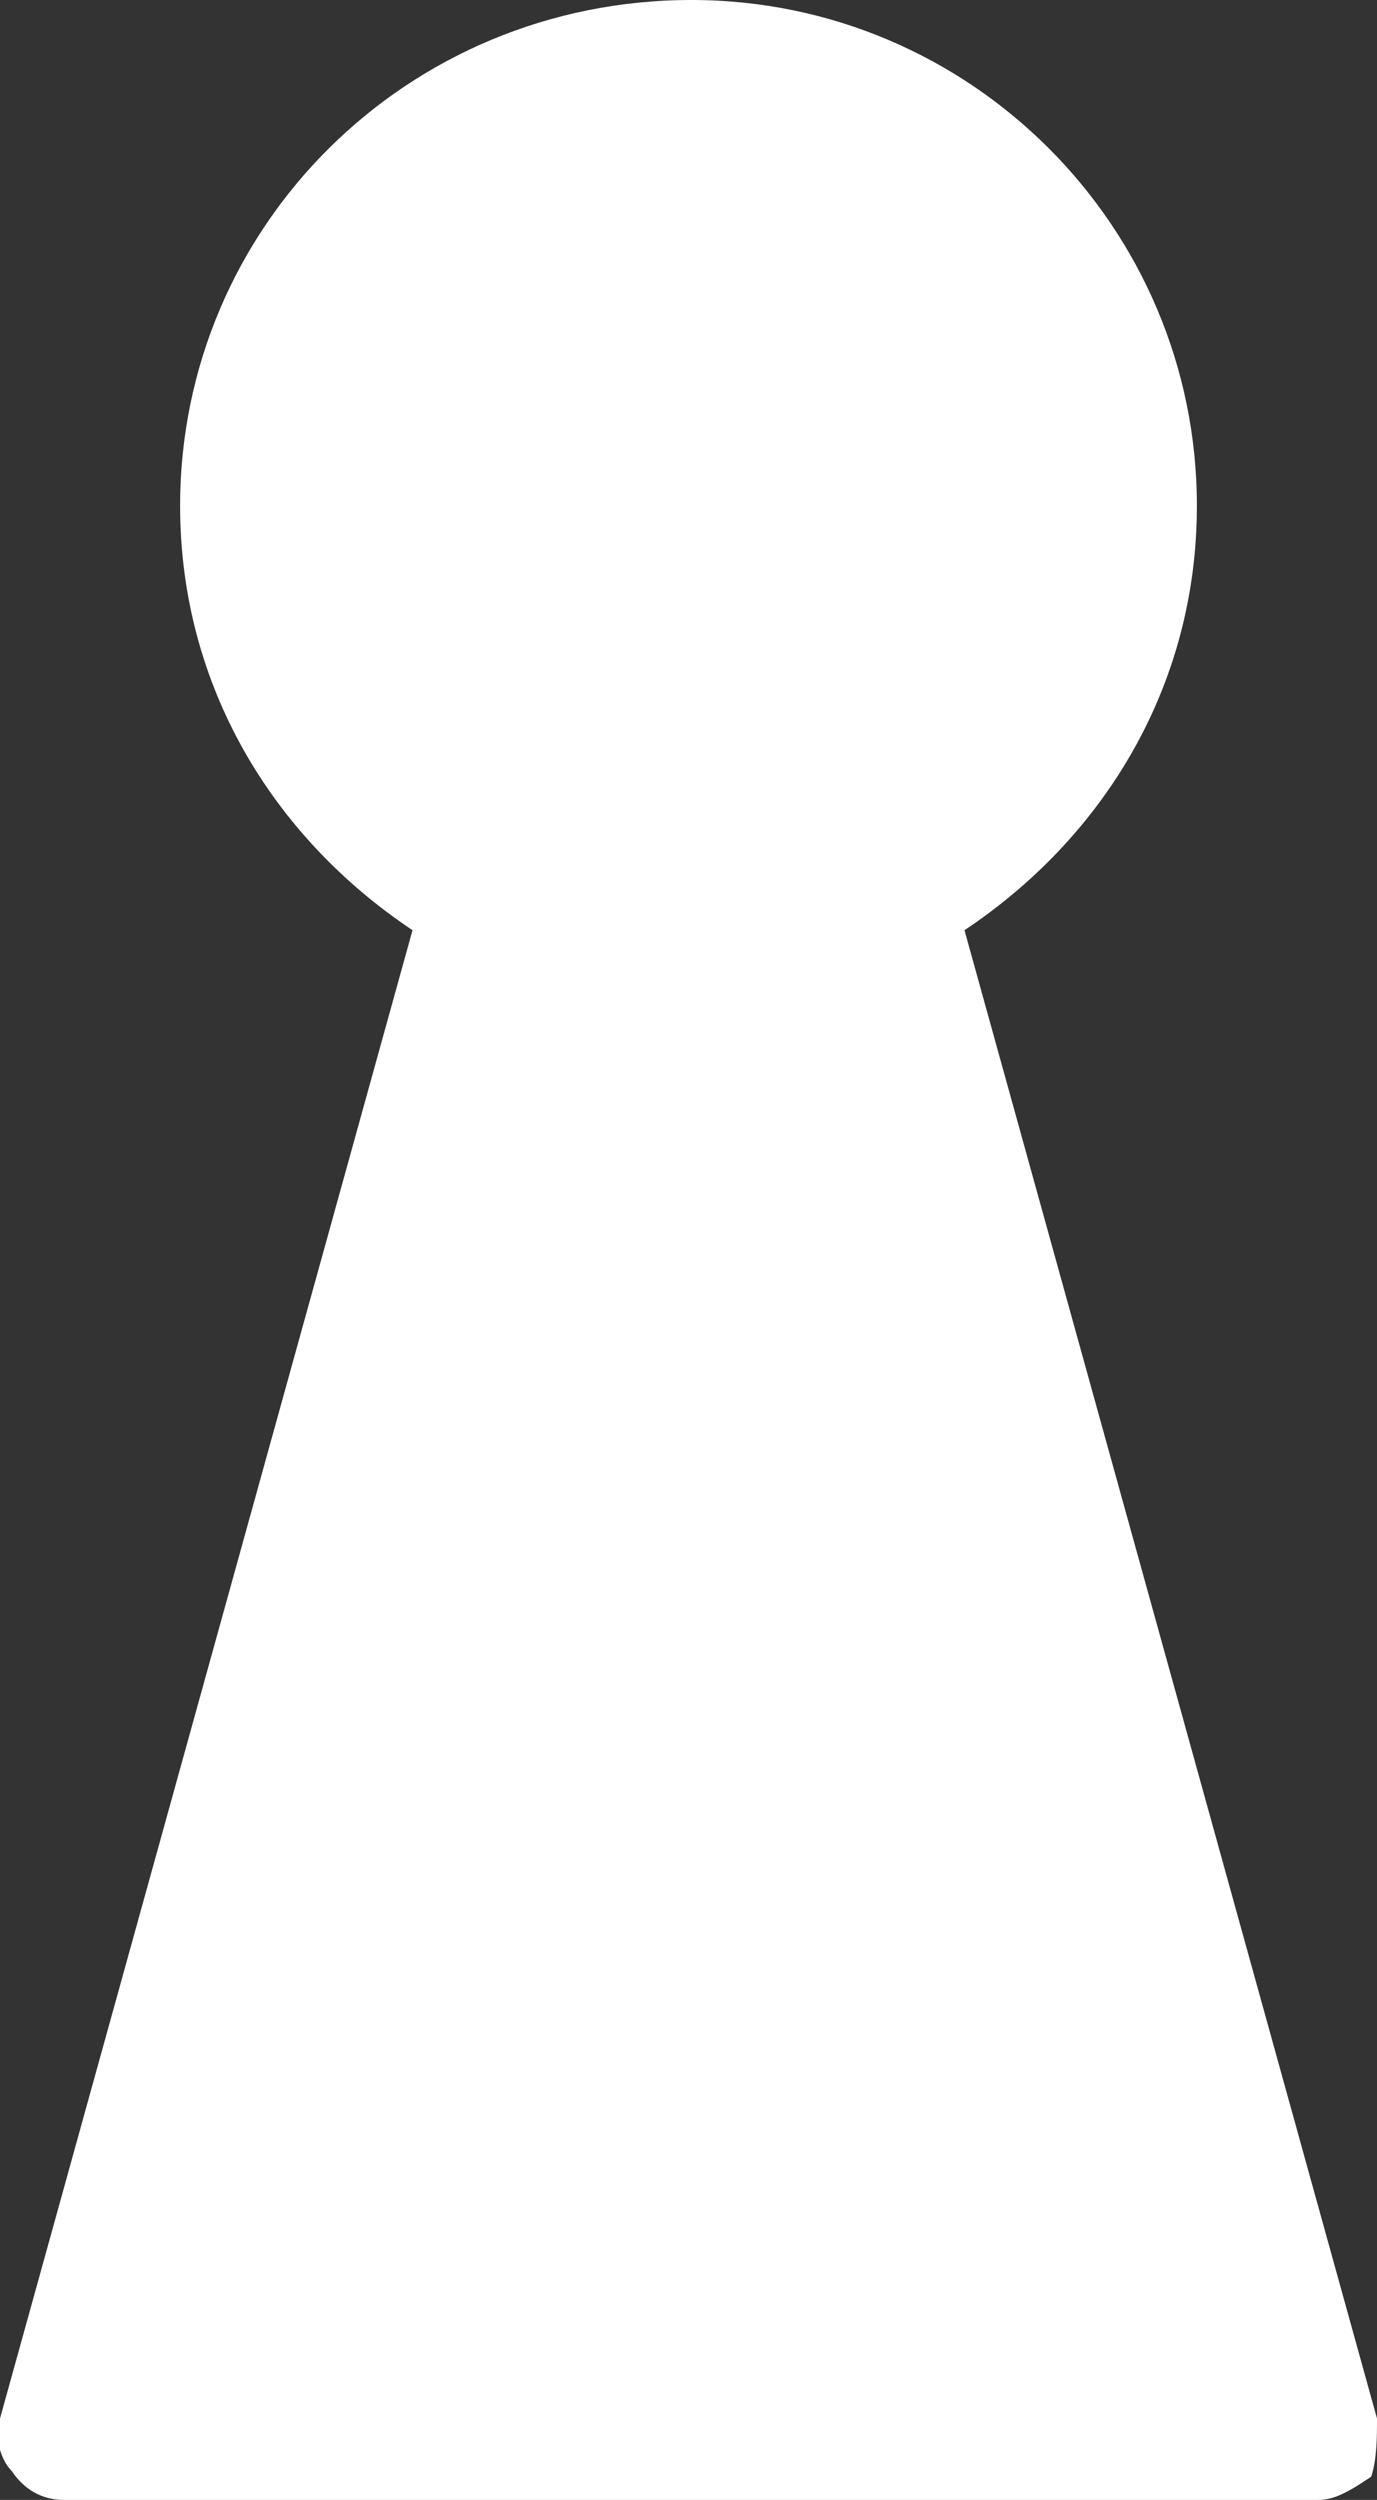 <?xml version="1.0" encoding="utf-8"?>
<!-- Generator: Adobe Illustrator 20.1.0, SVG Export Plug-In . SVG Version: 6.00 Build 0)  -->
<svg version="1.1" id="Layer_1" xmlns="http://www.w3.org/2000/svg" xmlns:xlink="http://www.w3.org/1999/xlink" x="0px" y="0px"
	 viewBox="0 0 23.7 43" style="enable-background:new 0 0 23.7 43;" xml:space="preserve">
<rect x="0" y="0" width="23.7" height="43" fill="#333333" stroke="none"/>
<style type="text/css">
	.st0{fill:#7EA2C2;}
	.st1{fill:#FFFFFF;}
</style>
<title>icon-logo-milewise</title>
<path class="st0" d="M-27.4,321.3c-14.9-19-29.5-40.4-46.5-57c-15.3-15-33-34.4-51.7-45.2"/>
<path class="st1" d="M23.7,41.6L16.6,16c2.4-1.6,4-4.2,4-7.3c0-4.8-3.9-8.7-8.7-8.7C7,0,3.1,3.9,3.1,8.7c0,3.1,1.6,5.7,4,7.3L0,41.6
	c-0.1,0.3,0,0.7,0.2,0.9C0.4,42.8,0.7,43,1.1,43h21.6c0.3,0,0.6-0.2,0.9-0.4C23.7,42.3,23.7,41.9,23.7,41.6z"/>
</svg>

